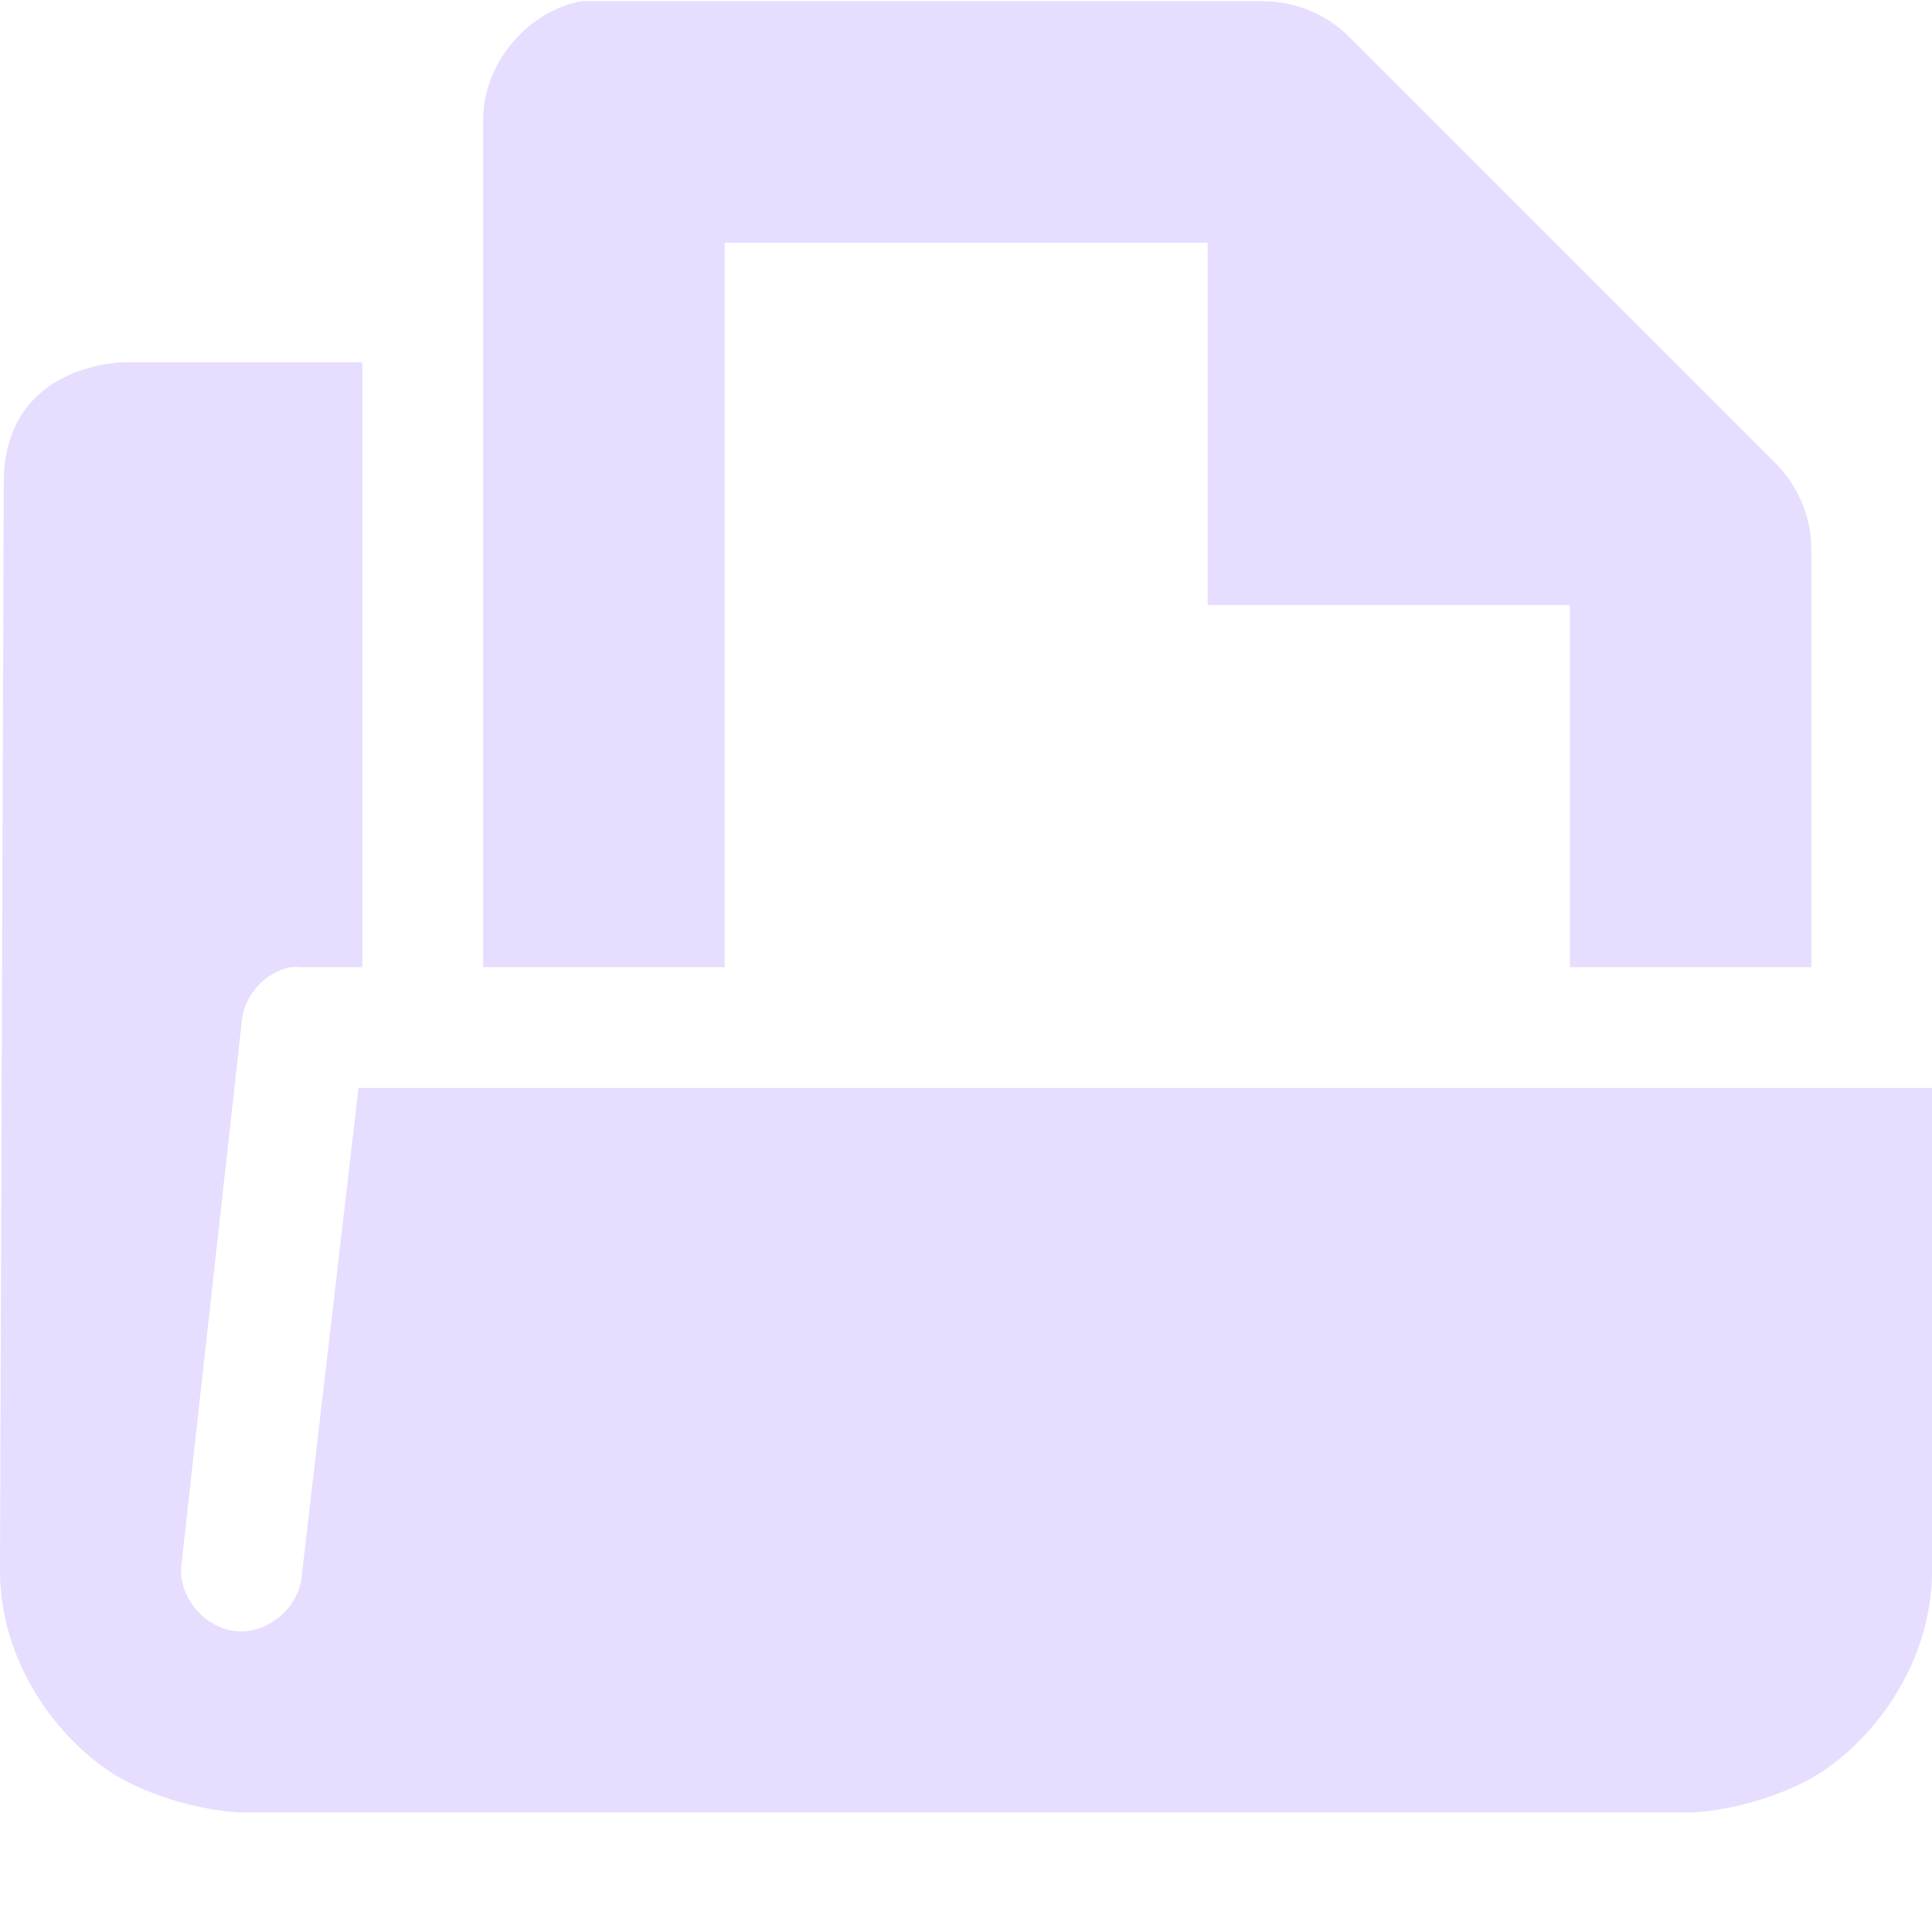 <svg height="16" viewBox="0 0 16 16" width="16" xmlns="http://www.w3.org/2000/svg">
  <g fill="#e6ddff" transform="translate(-201 -766.99)">
    <path d="m205.813 767c-.458.087-.821.533-.812 1v7h2v-6h4v3h3v3h2v-3.438c.006-.264-.098-.529-.281-.719l-3.562-3.562c-.19-.184-.455-.287-.719-.281h-5.438c-.031-.001-.062-.001-.094 0-.031-.001-.062-.001-.094 0z"/>
    <path d="m202.031 769.99s-1 0-1 1l-.031 9.01c0.0.833.574 1.506 1.062 1.75.489.244.938.25.938.25h12s.449-.006.938-.25c.489-.244 1.062-.917 1.062-1.75v-4h-13.031l-.469 4.031c-.016.262-.269.485-.531.469-.262-.016-.485-.269-.469-.531l.5-4.5c.01-.223.187-.427.406-.469.031-.003.063-.003.094 0h.5v-5.01z"/>
  </g>
</svg>
